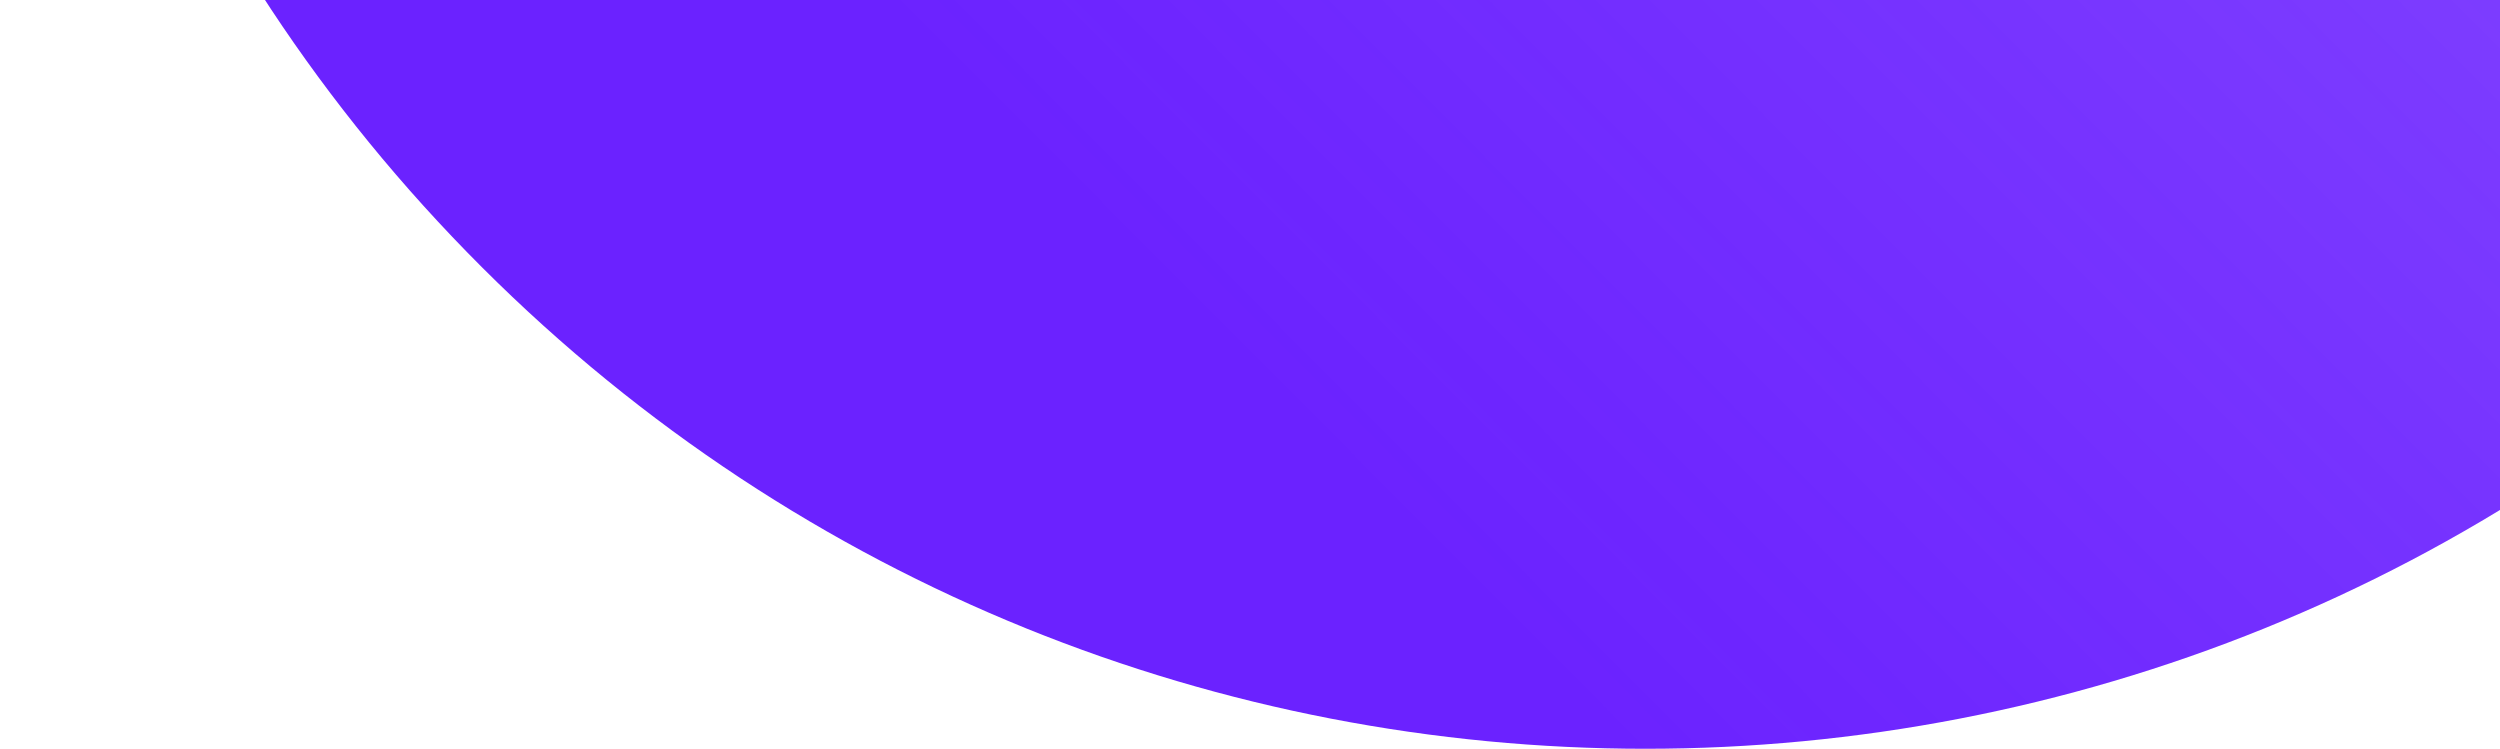 <svg width="1015" height="304" viewBox="0 0 1015 304" fill="none" xmlns="http://www.w3.org/2000/svg">
<path d="M1140.34 108.489C879.468 369.17 456.525 369.17 195.654 108.489C-65.218 -152.192 -65.218 -574.825 195.654 -835.506C456.503 -1096.16 879.445 -1096.16 1140.32 -835.506C1211.89 -763.981 1211.89 -646.261 1140.32 -574.735C1068.74 -503.21 950.933 -503.21 879.355 -574.735C762.632 -691.373 573.361 -691.373 456.638 -574.735C339.893 -458.075 339.915 -268.965 456.638 -152.327C573.361 -35.689 762.61 -35.667 879.355 -152.327C950.933 -223.852 1068.76 -223.852 1140.32 -152.327C1211.89 -80.802 1211.89 36.919 1140.32 108.444L1140.34 108.489Z" fill="url(#paint0_linear_2049_12651)"/>
<defs>
<linearGradient id="paint0_linear_2049_12651" x1="595.408" y1="241.477" x2="1595.83" y2="-754.988" gradientUnits="userSpaceOnUse">
<stop stop-color="#6B22FF"/>
<stop offset="1" stop-color="#6B22FF" stop-opacity="0.64"/>
</linearGradient>
</defs>
</svg>
